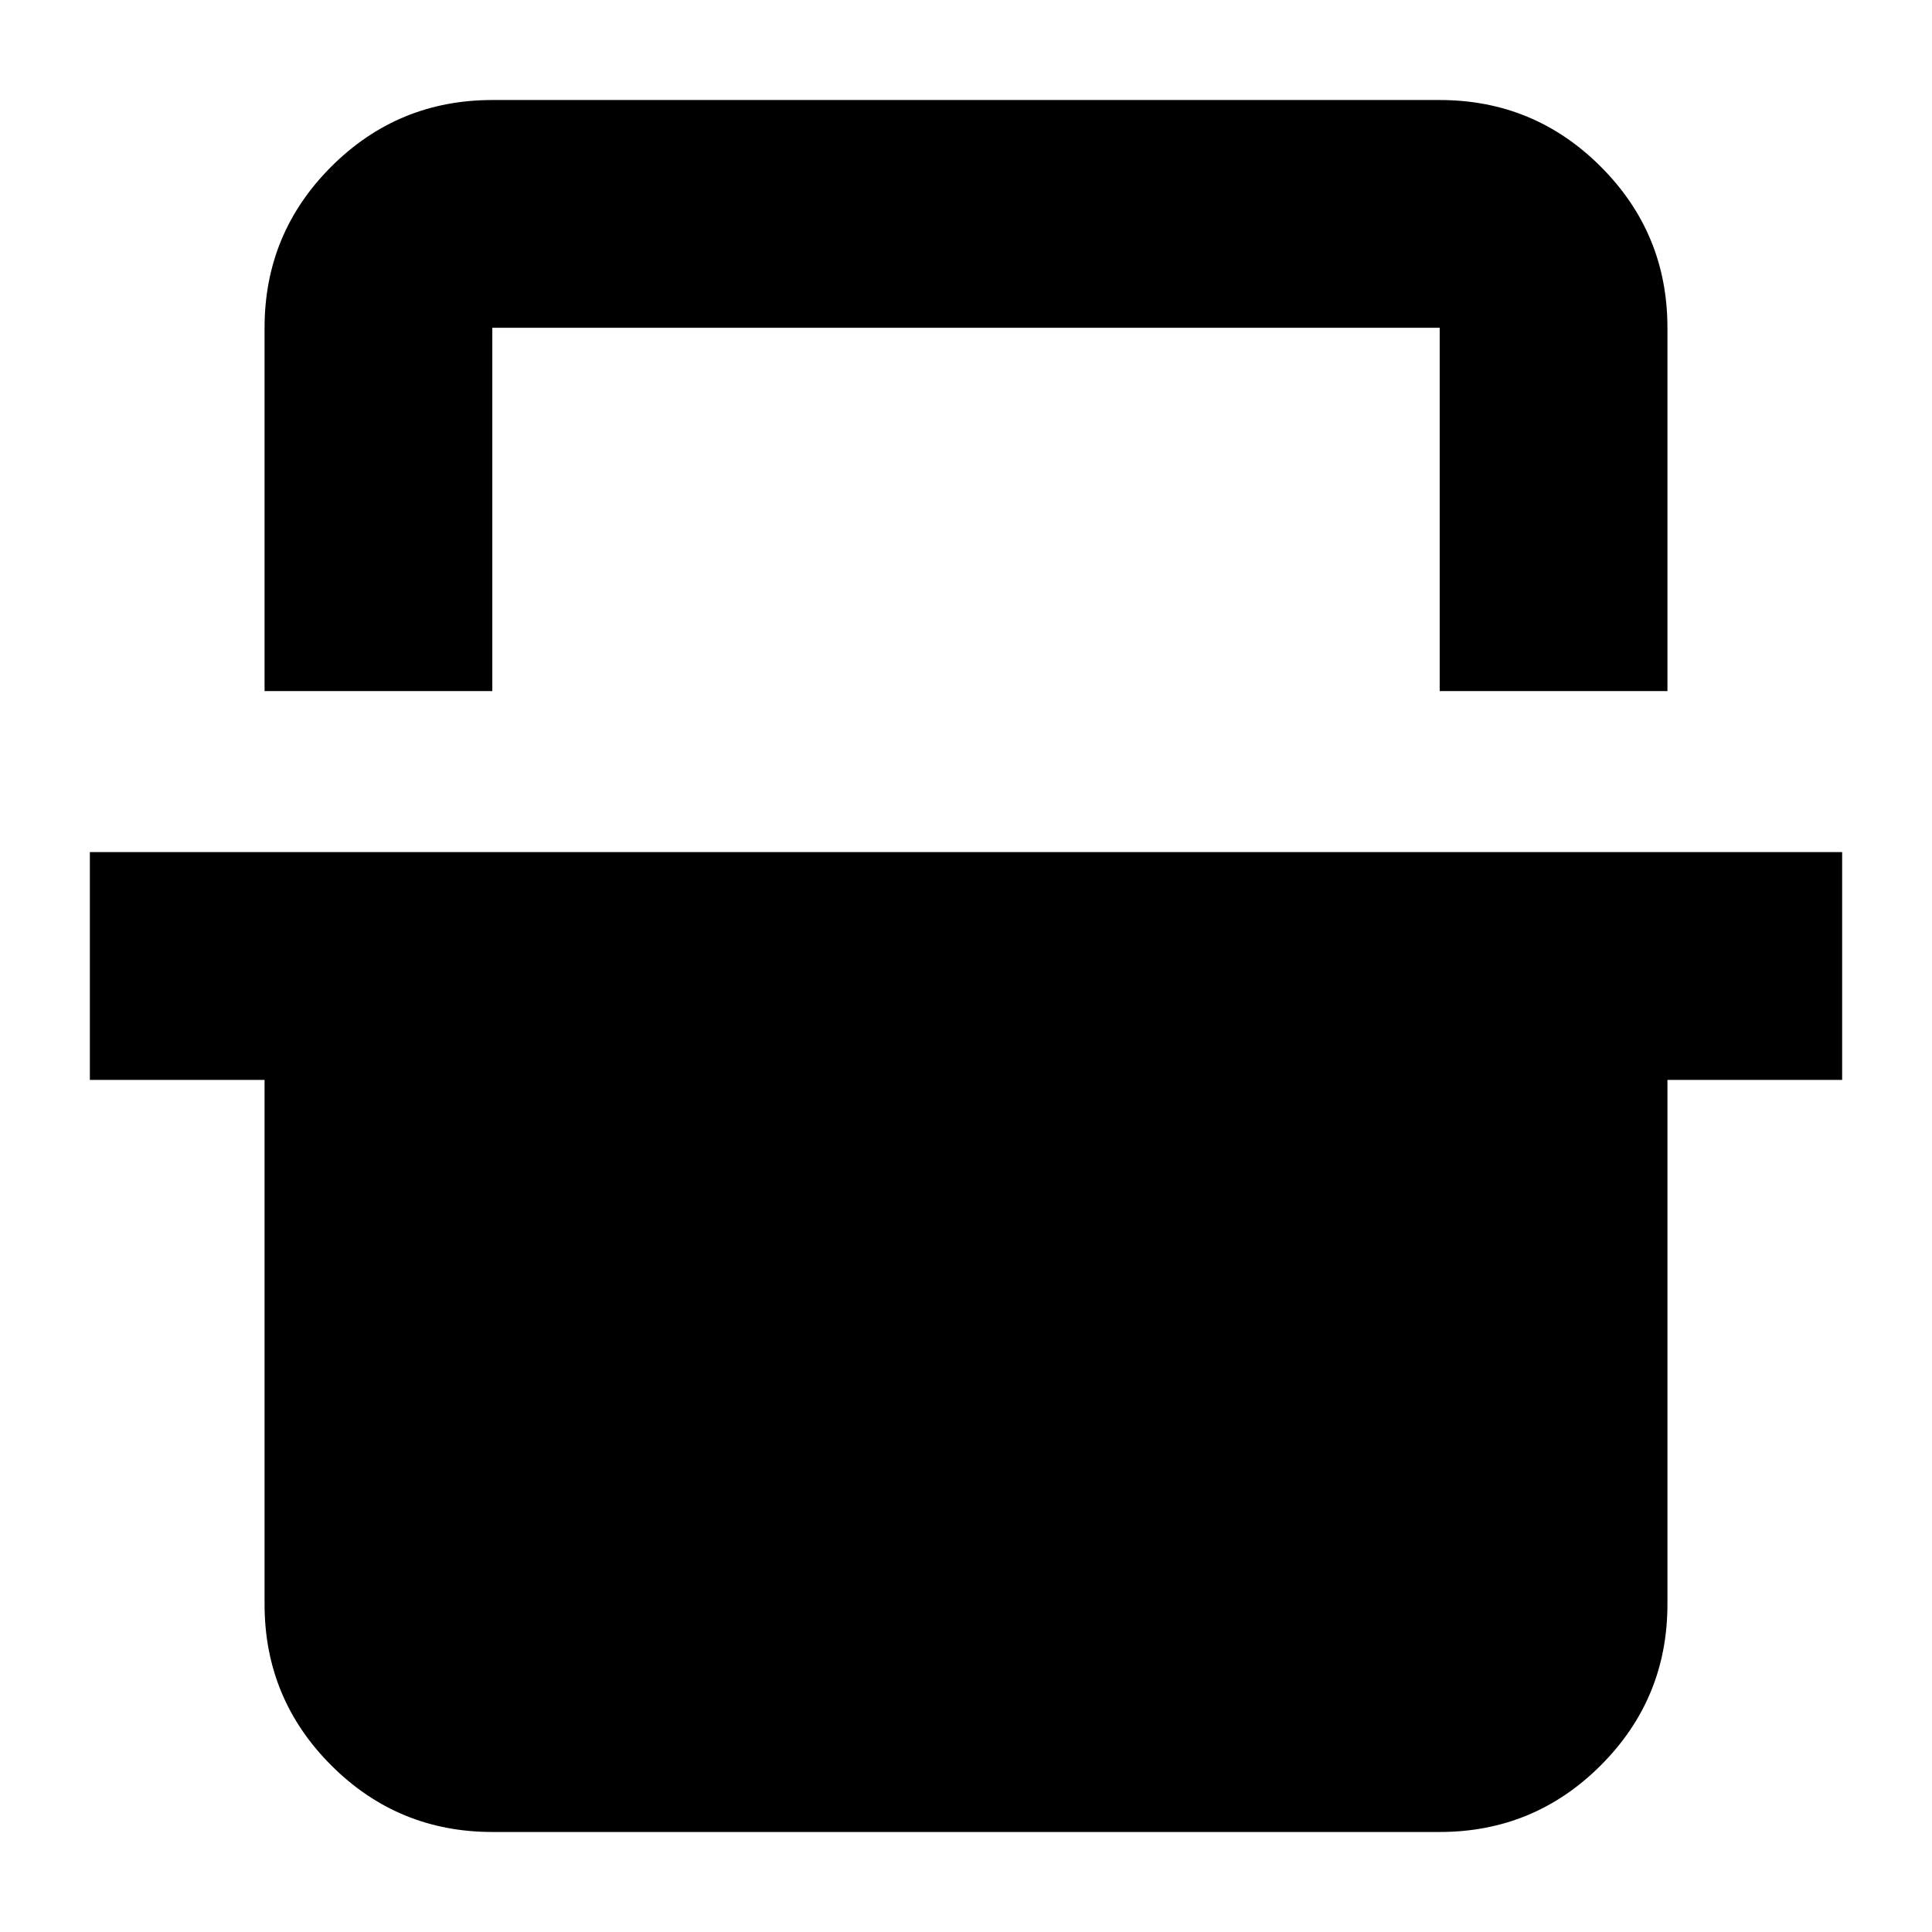 <svg xmlns="http://www.w3.org/2000/svg" height="24" viewBox="0 -960 960 960" width="24"><path d="M131.46-616.59v-180.54q0-46.93 33.12-80.05t80.05-33.12h470.74q46.93 0 80.05 33.12t33.12 80.05v180.54H715.37v-180.54H244.63v180.54H131.46ZM244.63-49.7q-46.93 0-80.05-33.12t-33.12-80.05v-260.54H44.65v-113.18h870.7v113.18h-86.81v260.54q0 46.93-33.12 80.05T715.37-49.7H244.63Zm0-747.43h470.74-470.74Z"/></svg>